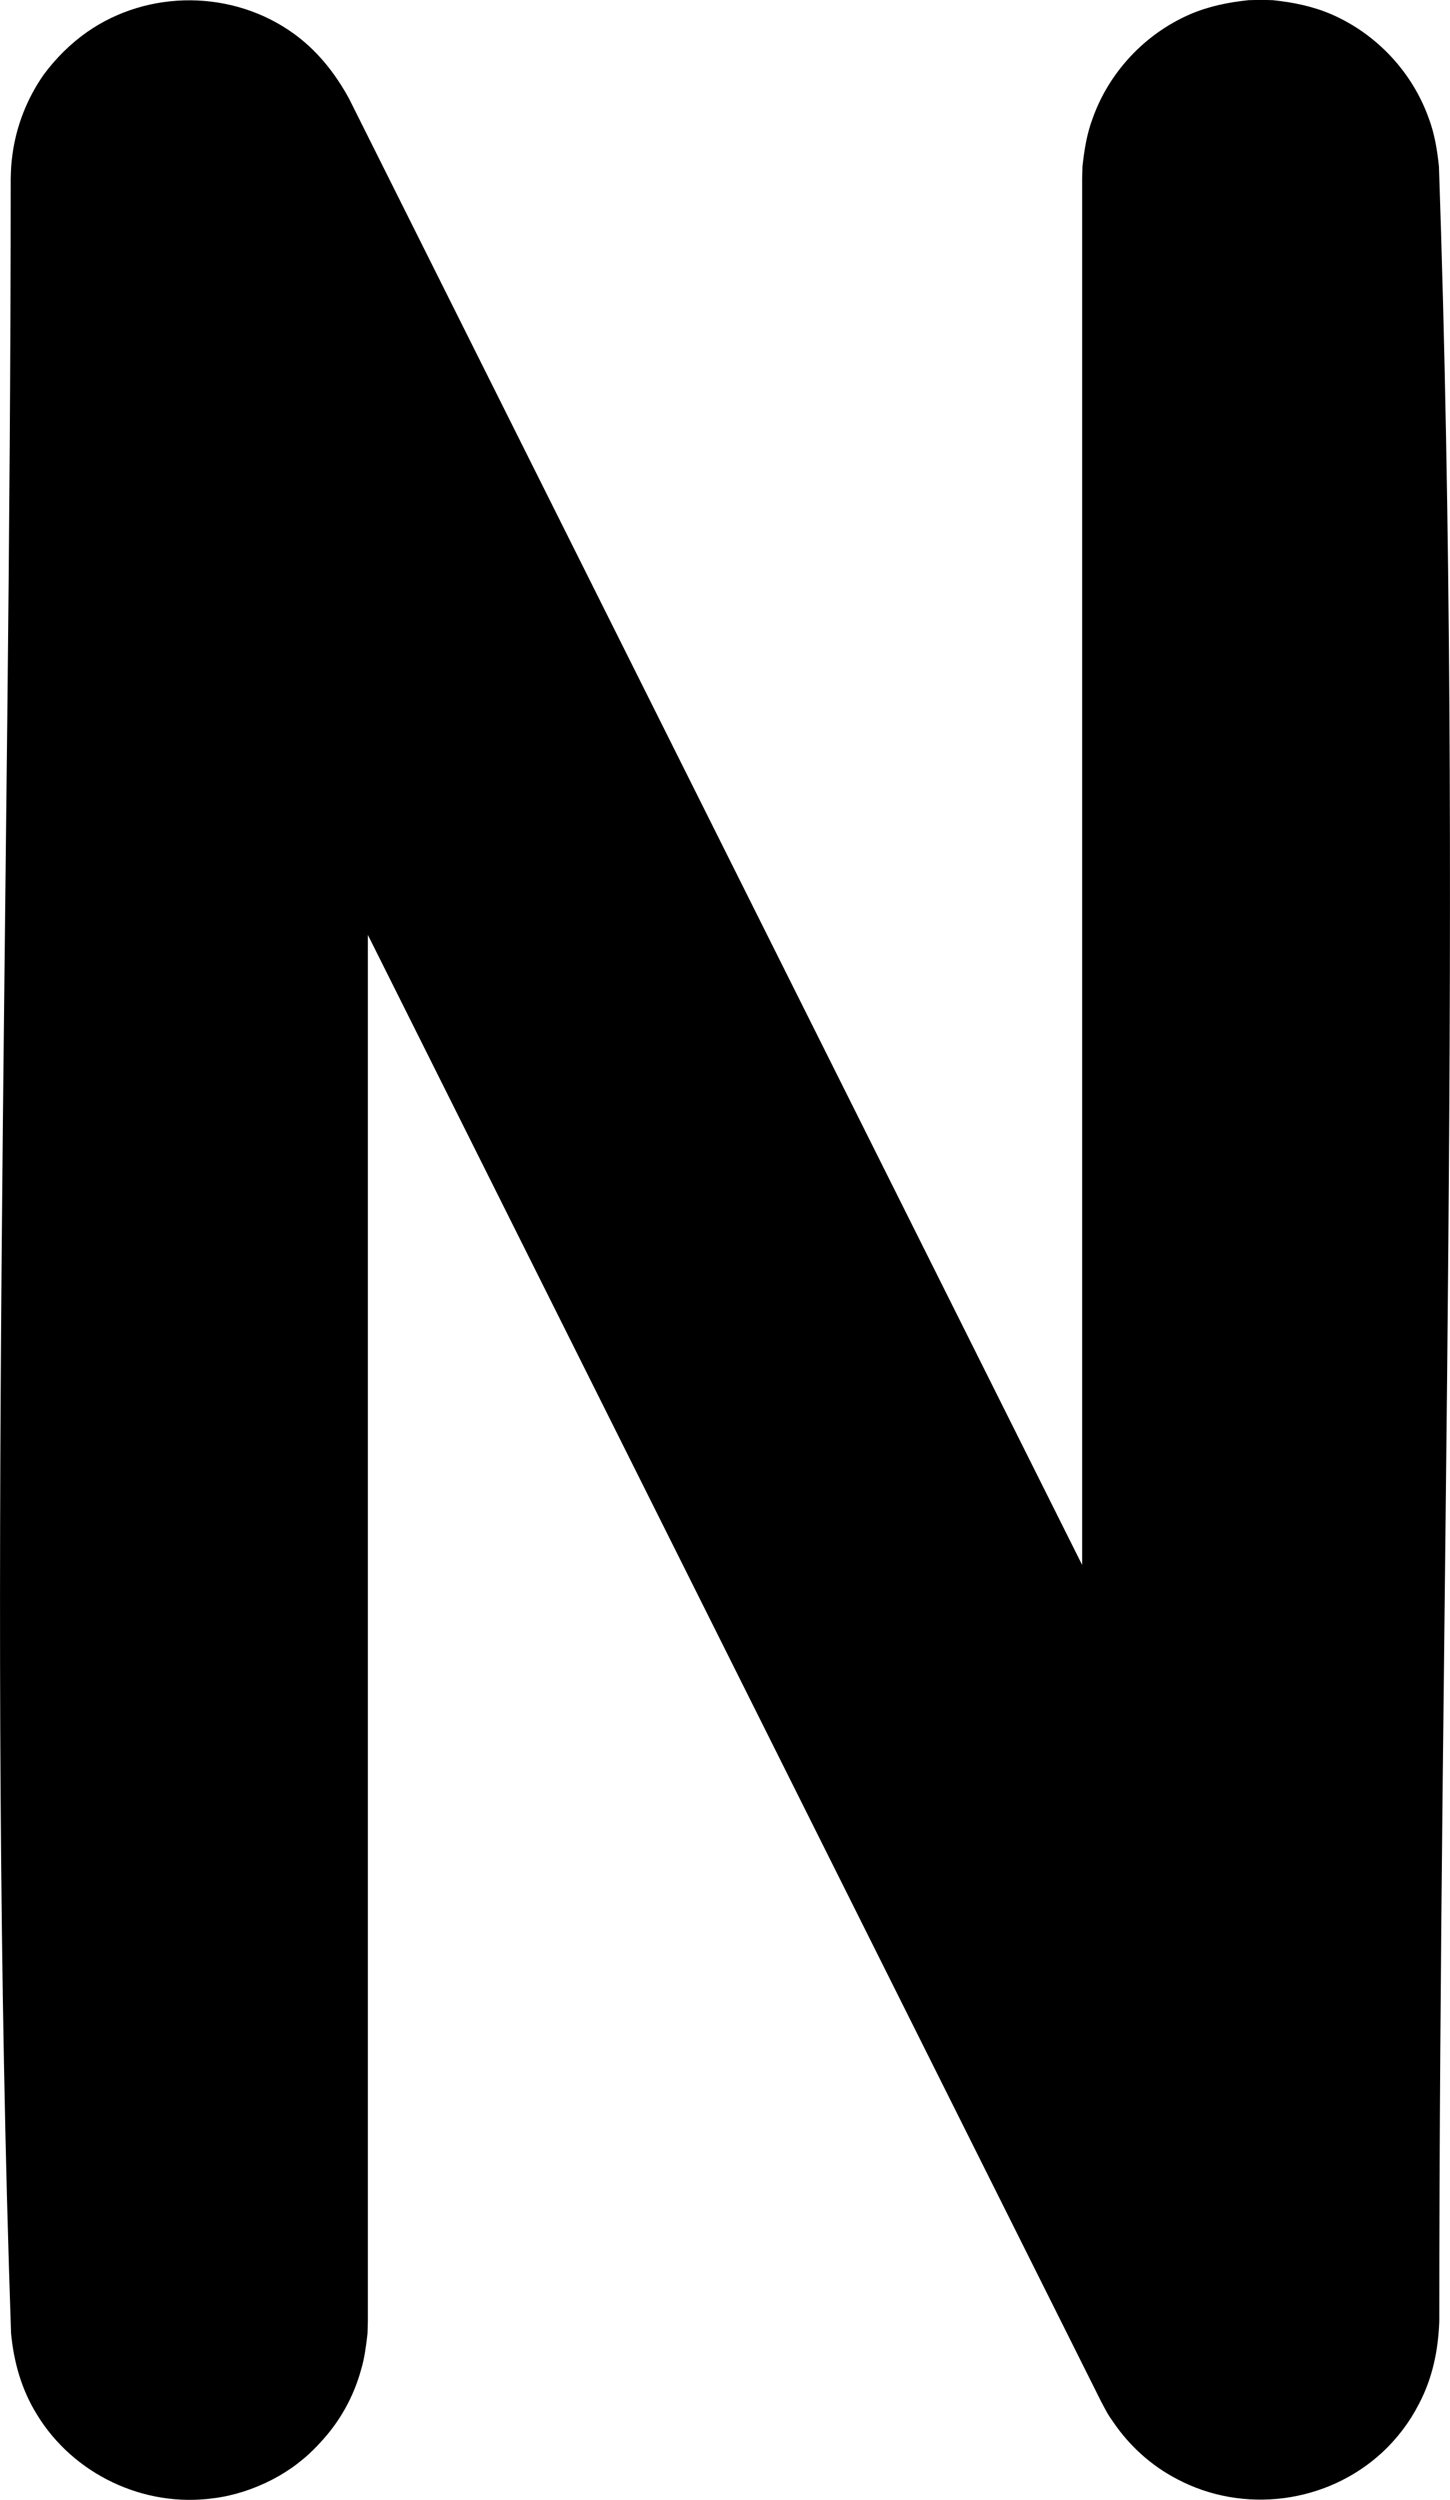 <svg version="1.1" xmlns="http://www.w3.org/2000/svg" xmlns:xlink="http://www.w3.org/1999/xlink" width="8.12" height="13.999" viewBox="0,0,8.12,13.999"><g transform="translate(-315.94,-173.001)"><g data-paper-data="{&quot;isPaintingLayer&quot;:true}" fill="#000000" fill-rule="nonzero" stroke="none" stroke-width="2" stroke-linecap="butt" stroke-linejoin="miter" stroke-miterlimit="10" stroke-dasharray="" stroke-dashoffset="0" style="mix-blend-mode: normal"><path d="M323.068,173.002c0.114,0.012 0.224,0.034 0.33,0.08c0.252,0.11 0.452,0.324 0.544,0.584c0.032,0.086 0.046,0.174 0.056,0.266c0.138,4.02 0.002,8.046 0.002,12.068c-0.006,0.162 -0.038,0.318 -0.114,0.462c-0.052,0.102 -0.122,0.194 -0.206,0.272c-0.31,0.286 -0.778,0.346 -1.15,0.148c-0.142,-0.074 -0.264,-0.184 -0.354,-0.316c-0.036,-0.05 -0.042,-0.066 -0.07,-0.118l-4.106,-8.212v7.764l-0.002,0.068c-0.008,0.068 -0.016,0.136 -0.036,0.202c-0.042,0.154 -0.122,0.296 -0.232,0.412c-0.076,0.084 -0.168,0.154 -0.27,0.206c-0.102,0.052 -0.212,0.088 -0.324,0.102c-0.39,0.054 -0.786,-0.134 -0.99,-0.47c-0.086,-0.14 -0.128,-0.29 -0.144,-0.452c-0.138,-4.02 -0.002,-8.046 -0.002,-12.068c0.002,-0.06 0.002,-0.076 0.01,-0.136c0.022,-0.16 0.082,-0.312 0.174,-0.444c0.068,-0.092 0.15,-0.174 0.244,-0.24c0.344,-0.24 0.818,-0.236 1.158,0.01c0.132,0.096 0.23,0.22 0.308,0.362l4.106,8.212v-7.764l0.002,-0.068c0.01,-0.092 0.024,-0.18 0.056,-0.266c0.092,-0.26 0.292,-0.474 0.544,-0.584c0.106,-0.046 0.216,-0.068 0.33,-0.08c0.068,-0.002 0.068,-0.002 0.136,0z"/></g></g></svg>